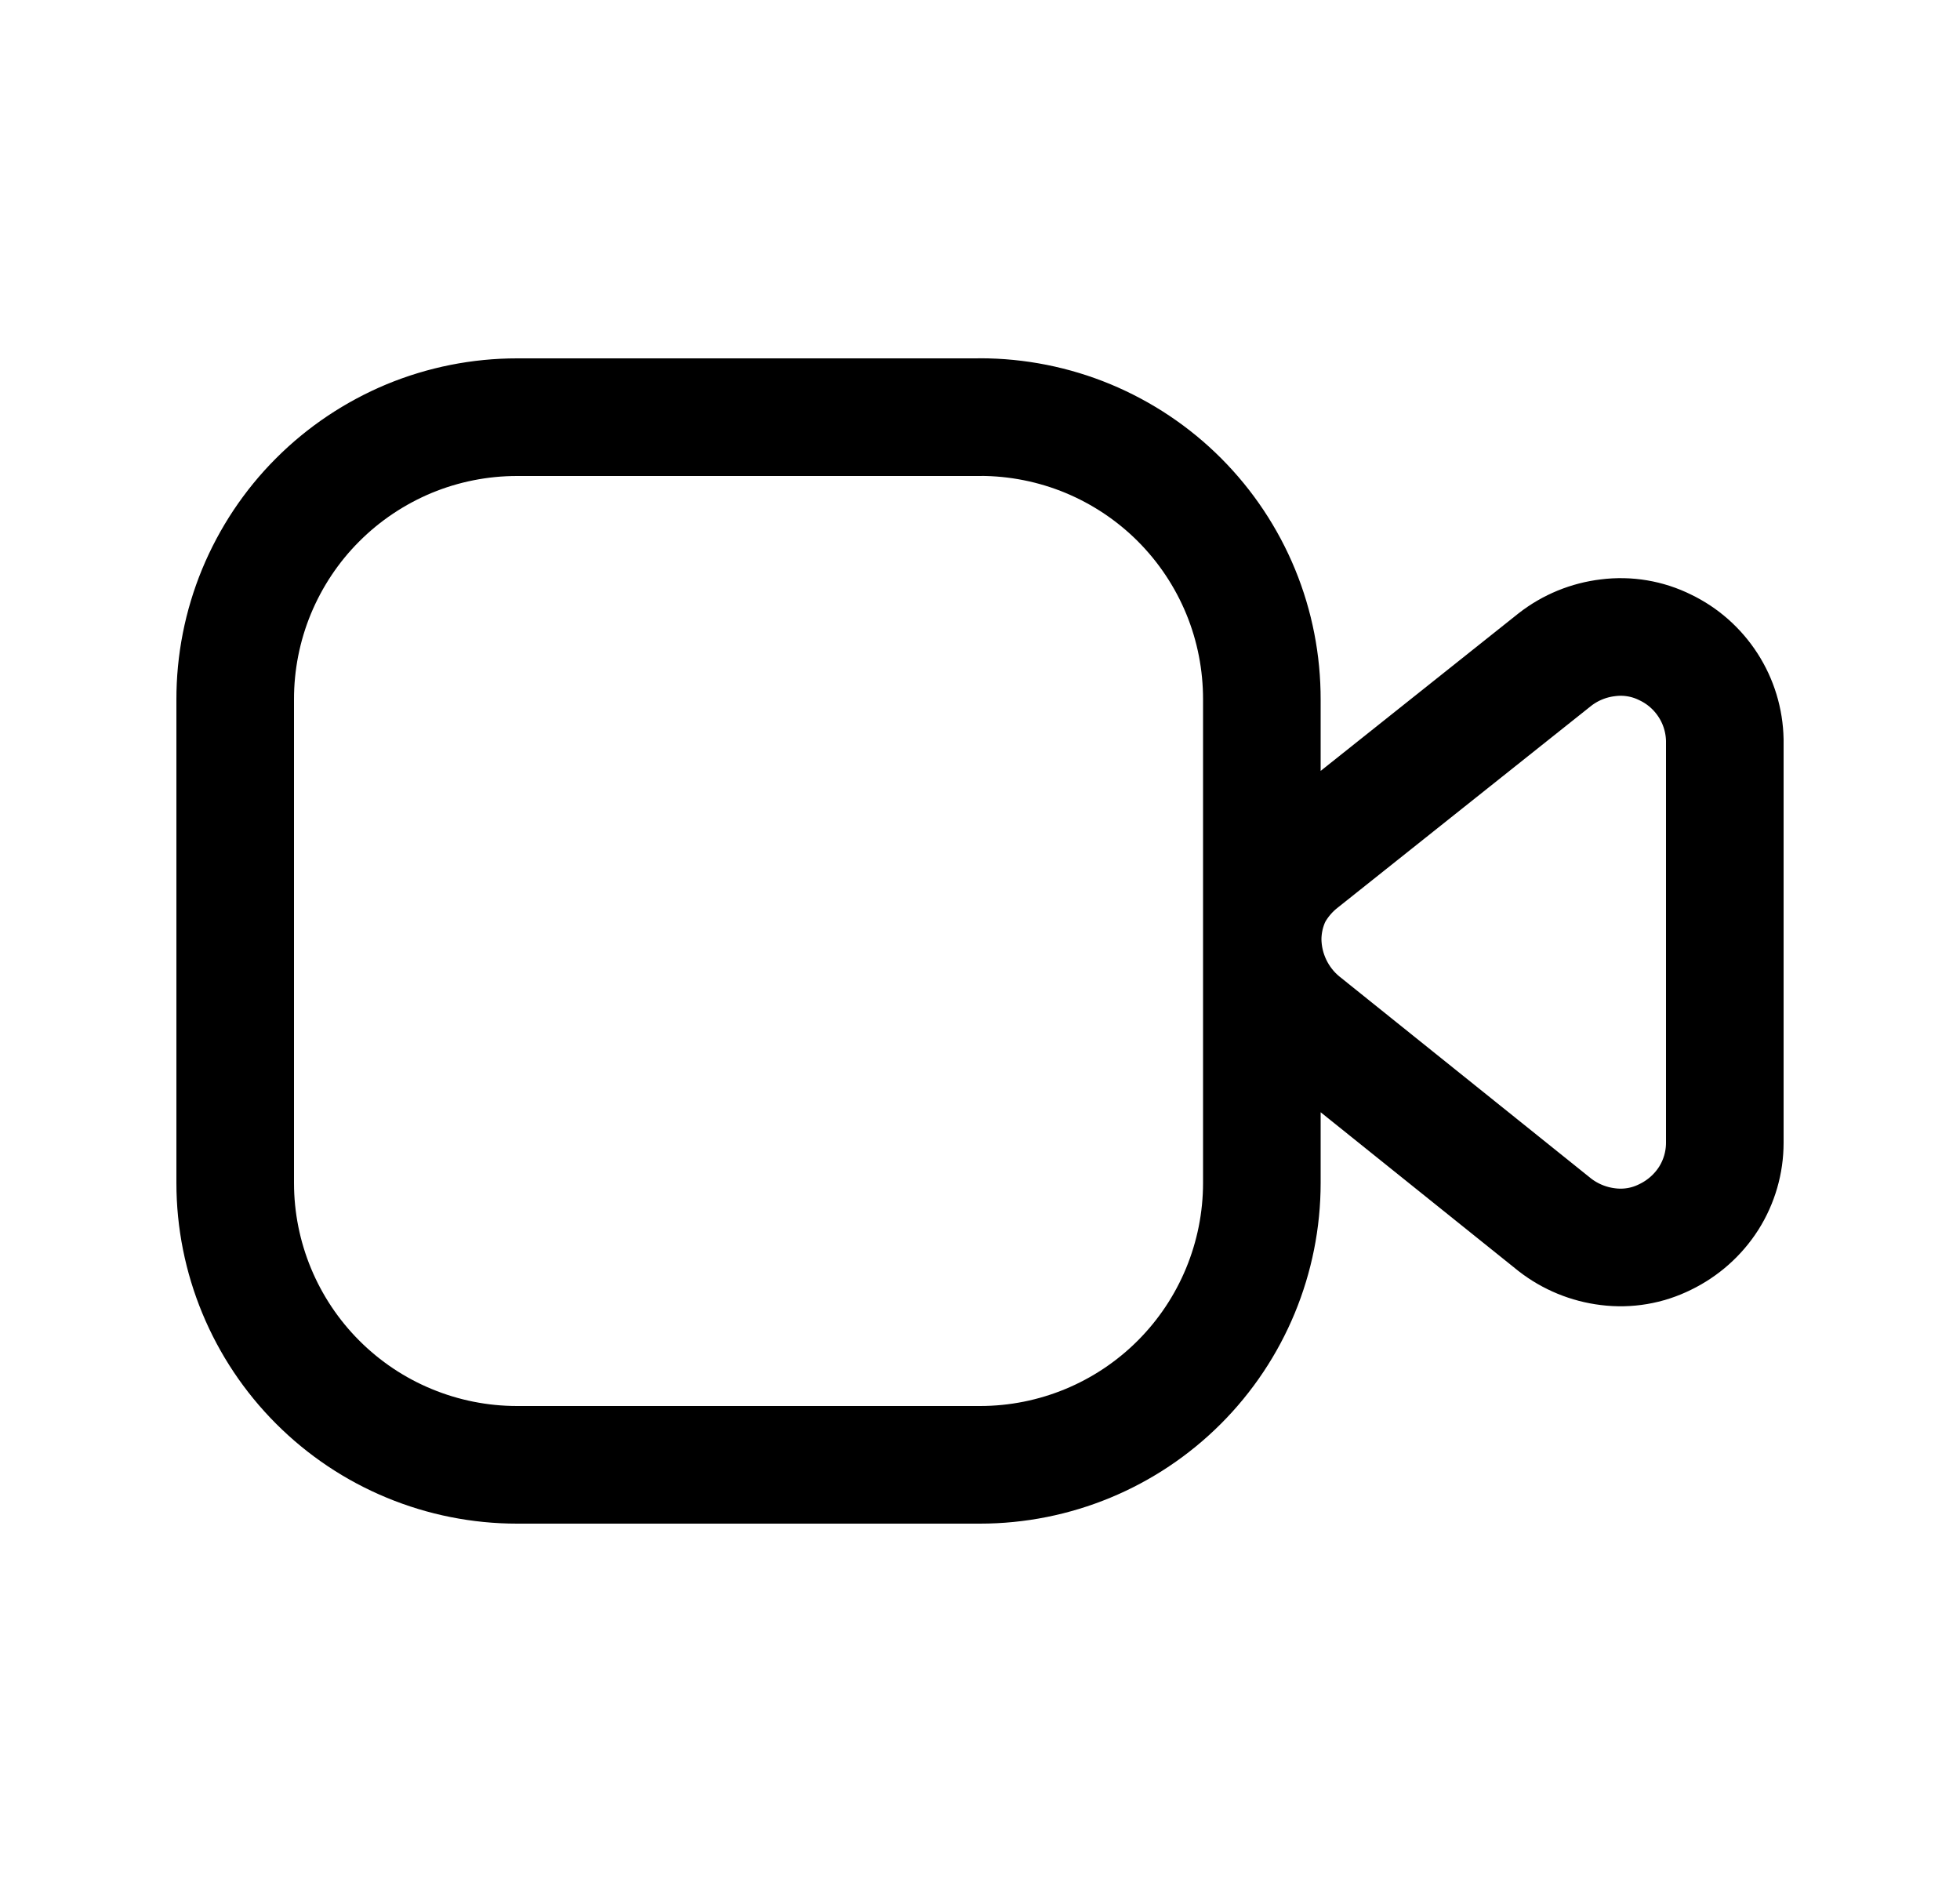 <svg width="25" height="24" viewBox="0 0 25 24" fill="none" xmlns="http://www.w3.org/2000/svg">
<path d="M12.5 5.32H6.595C6.122 5.32 5.654 5.413 5.217 5.594C4.781 5.776 4.384 6.041 4.05 6.376C3.716 6.71 3.452 7.108 3.271 7.545C3.091 7.982 2.999 8.45 3 8.923V15.085C3 16.038 3.379 16.953 4.053 17.627C4.387 17.961 4.783 18.226 5.219 18.406C5.655 18.587 6.123 18.68 6.595 18.68H12.5C13.454 18.68 14.368 18.301 15.042 17.627C15.716 16.953 16.095 16.038 16.095 15.085V8.924C16.096 8.451 16.005 7.982 15.825 7.545C15.645 7.108 15.38 6.71 15.046 6.375C14.712 6.04 14.315 5.775 13.878 5.593C13.441 5.412 12.973 5.319 12.5 5.319M22 9.438V14.573C22 14.823 21.929 15.069 21.795 15.281C21.659 15.494 21.467 15.664 21.24 15.774C21.014 15.887 20.76 15.93 20.51 15.898C20.263 15.868 20.029 15.772 19.833 15.62L16.608 13.032C16.453 12.905 16.328 12.745 16.241 12.564C16.154 12.383 16.108 12.186 16.105 11.985C16.105 11.785 16.15 11.588 16.238 11.41C16.33 11.242 16.456 11.095 16.608 10.978L19.833 8.411C20.029 8.258 20.264 8.162 20.511 8.133C20.761 8.101 21.015 8.144 21.24 8.256C21.464 8.363 21.653 8.531 21.787 8.739C21.922 8.948 21.995 9.19 22 9.438Z" stroke="black" stroke-width="1.5" stroke-linecap="round" stroke-linejoin="round"/>
</svg>
